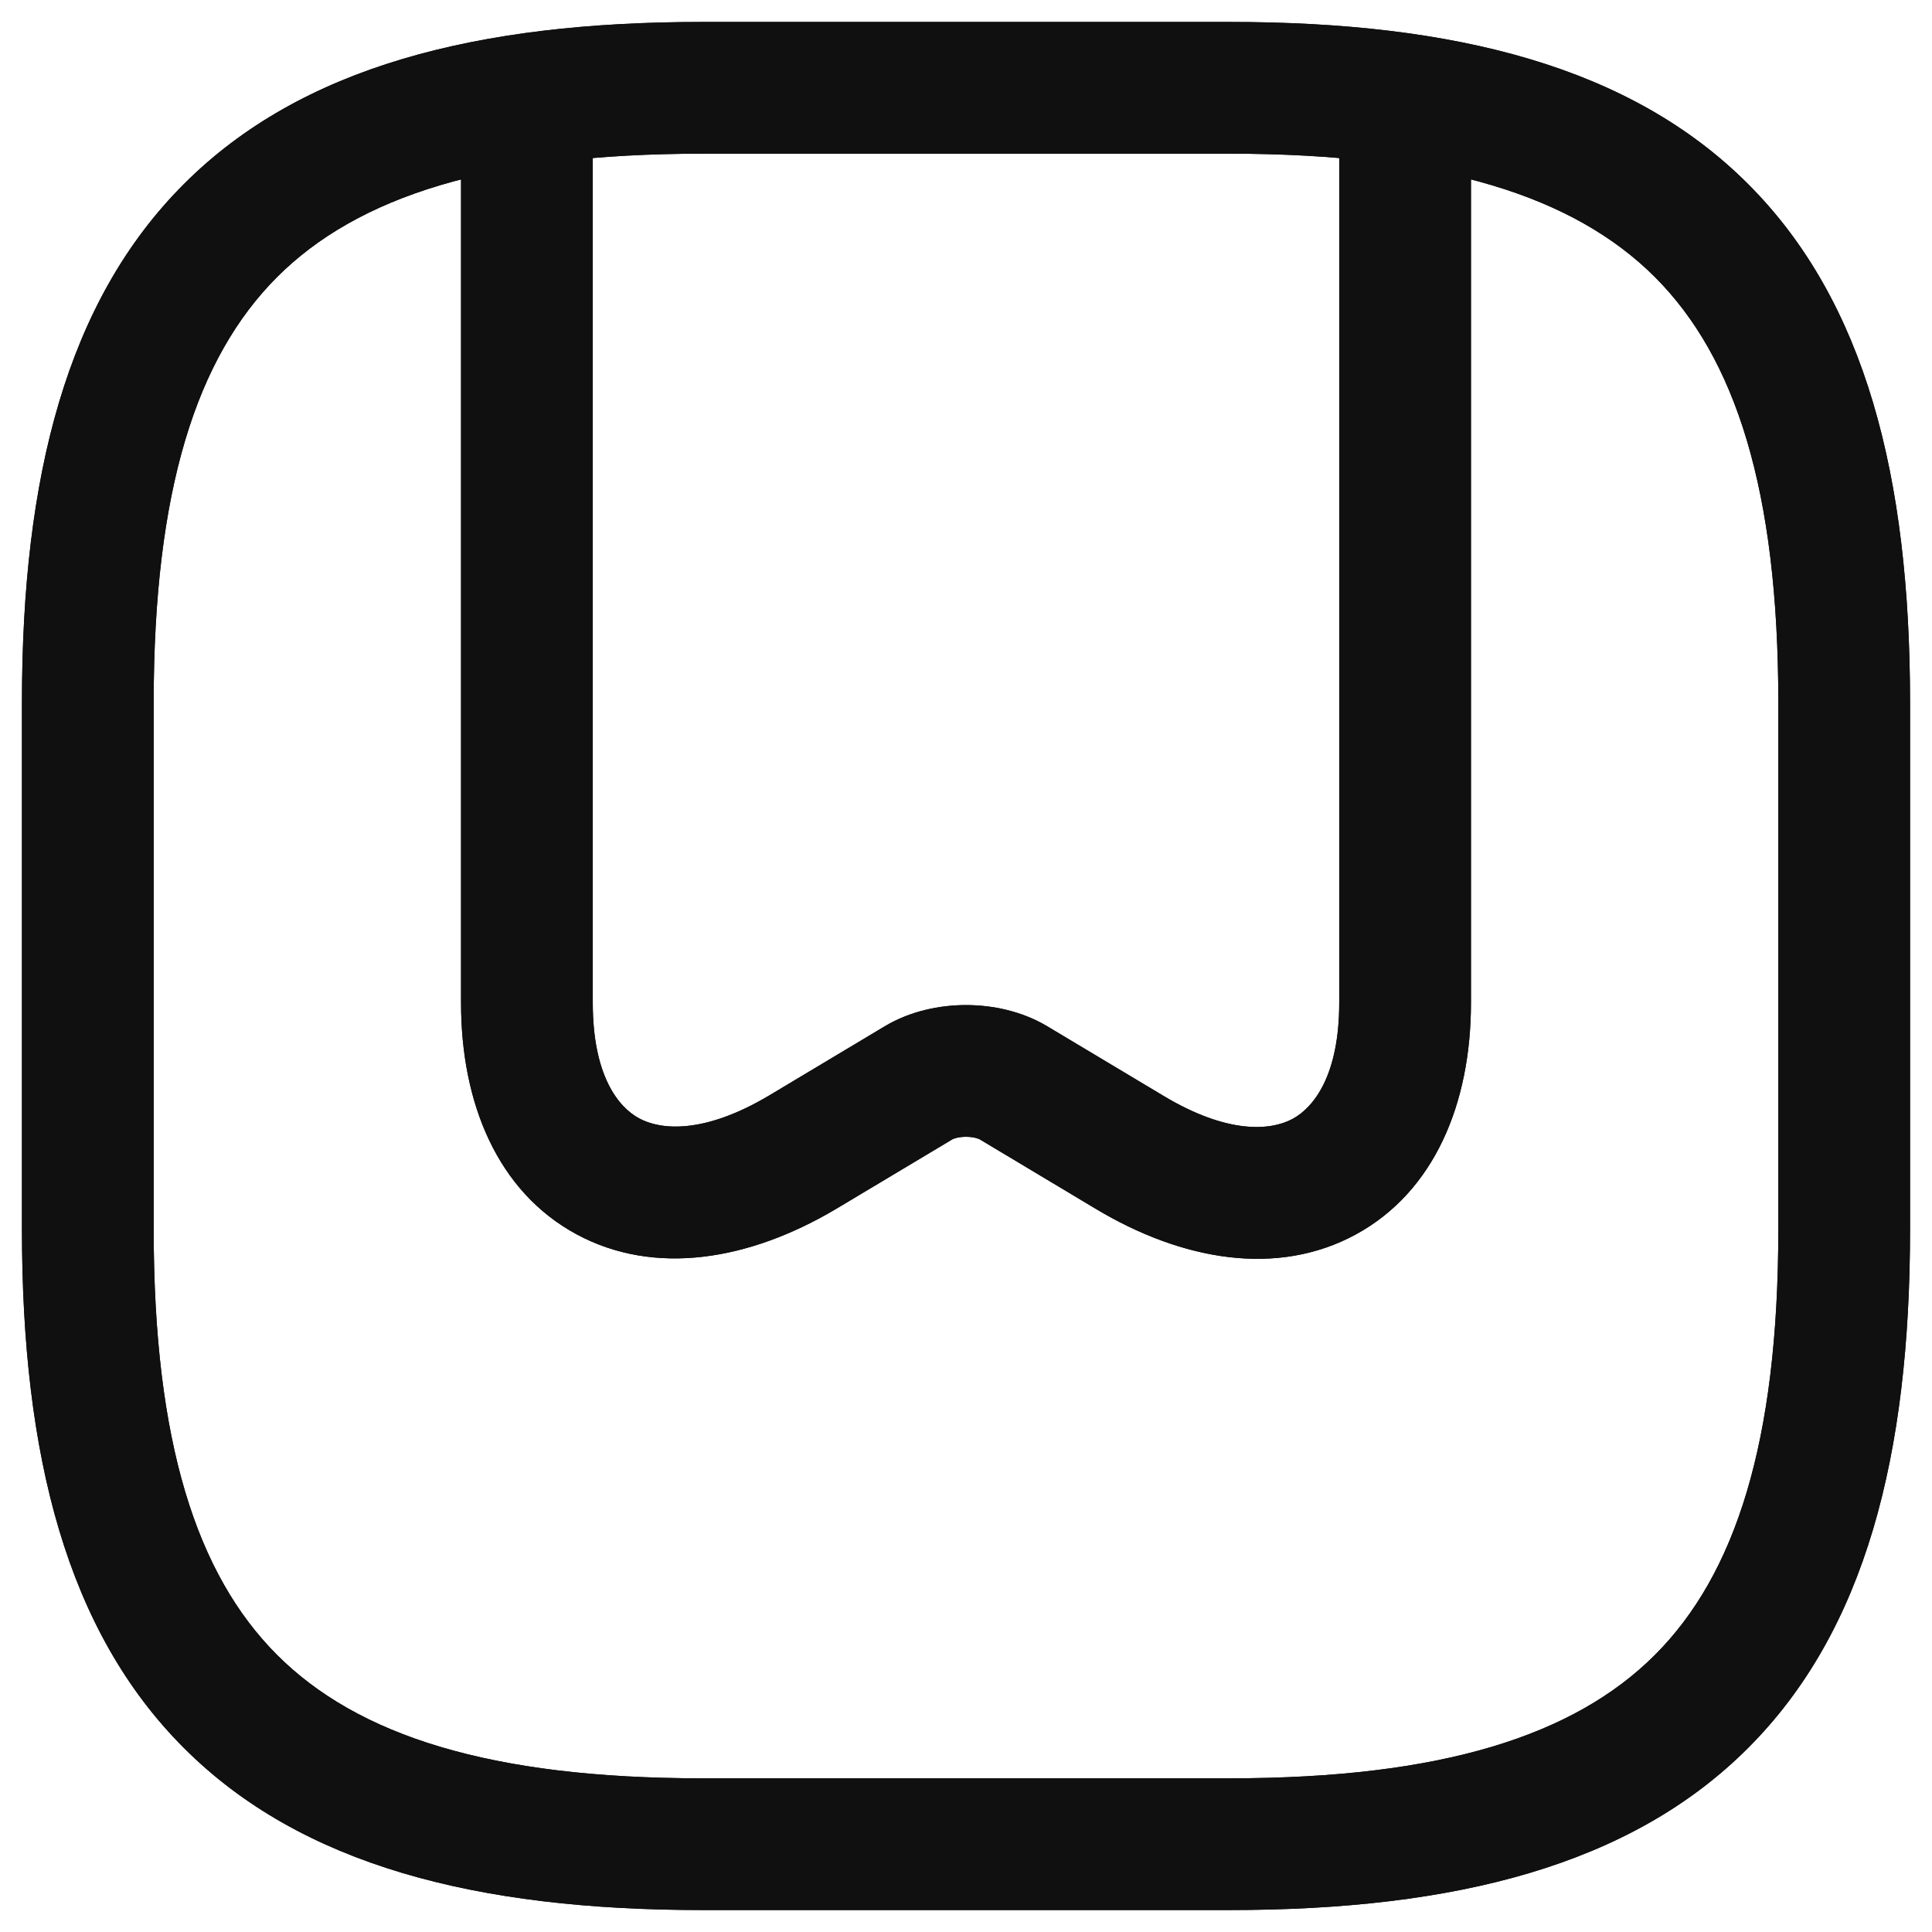 <svg width="22" height="22" viewBox="0 0 22 22" fill="none" xmlns="http://www.w3.org/2000/svg">
<path fill-rule="evenodd" clip-rule="evenodd" d="M2.095 2.095C3.429 0.76 5.426 0.25 8 0.25H14C16.574 0.25 18.571 0.76 19.905 2.095C21.24 3.429 21.75 5.426 21.75 8V14C21.75 16.574 21.24 18.571 19.905 19.905C18.571 21.24 16.574 21.75 14 21.75H8C5.426 21.75 3.429 21.24 2.095 19.905C0.76 18.571 0.25 16.574 0.25 14V8C0.25 5.426 0.76 3.429 2.095 2.095ZM3.155 3.155C2.24 4.071 1.75 5.574 1.75 8V14C1.75 16.426 2.24 17.929 3.155 18.845C4.071 19.76 5.574 20.25 8 20.25H14C16.426 20.25 17.929 19.76 18.845 18.845C19.76 17.929 20.25 16.426 20.25 14V8C20.25 5.574 19.76 4.071 18.845 3.155C17.929 2.24 16.426 1.75 14 1.75H8C5.574 1.75 4.071 2.24 3.155 3.155Z" fill="#101010"/>
<path fill-rule="evenodd" clip-rule="evenodd" d="M6 0.69C6.414 0.69 6.75 1.026 6.75 1.44V11.42C6.75 12.243 7.037 12.605 7.278 12.735C7.528 12.87 8.019 12.914 8.756 12.476C8.756 12.476 8.756 12.476 8.756 12.476L10.074 11.687C10.074 11.687 10.074 11.687 10.074 11.687C10.366 11.512 10.702 11.445 11 11.445C11.298 11.445 11.634 11.512 11.926 11.687C11.926 11.687 11.926 11.687 11.926 11.687L13.246 12.477C13.983 12.92 14.472 12.875 14.721 12.74C14.962 12.608 15.25 12.243 15.25 11.42V1.44C15.25 1.026 15.586 0.69 16 0.69C16.414 0.69 16.75 1.026 16.75 1.44V11.42C16.75 12.566 16.333 13.571 15.437 14.058C14.548 14.54 13.468 14.36 12.474 13.763C12.474 13.763 12.474 13.763 12.474 13.763L11.155 12.973C11.155 12.974 11.151 12.971 11.143 12.968C11.134 12.965 11.123 12.961 11.108 12.957C11.078 12.95 11.041 12.945 11 12.945C10.959 12.945 10.922 12.95 10.892 12.957C10.877 12.961 10.866 12.965 10.857 12.968C10.849 12.971 10.846 12.973 10.846 12.973L9.524 13.764C8.531 14.355 7.452 14.534 6.565 14.055C5.668 13.57 5.25 12.567 5.25 11.42V1.44C5.25 1.026 5.586 0.69 6 0.69Z" fill="#101010"/>
<path fill-rule="evenodd" clip-rule="evenodd" d="M2.095 2.095C3.429 0.76 5.426 0.25 8 0.25H14C16.574 0.25 18.571 0.76 19.905 2.095C21.24 3.429 21.75 5.426 21.75 8V14C21.75 16.574 21.24 18.571 19.905 19.905C18.571 21.24 16.574 21.75 14 21.75H8C5.426 21.75 3.429 21.24 2.095 19.905C0.76 18.571 0.25 16.574 0.25 14V8C0.25 5.426 0.76 3.429 2.095 2.095ZM3.155 3.155C2.24 4.071 1.75 5.574 1.75 8V14C1.75 16.426 2.24 17.929 3.155 18.845C4.071 19.76 5.574 20.25 8 20.25H14C16.426 20.25 17.929 19.76 18.845 18.845C19.76 17.929 20.25 16.426 20.25 14V8C20.25 5.574 19.76 4.071 18.845 3.155C17.929 2.24 16.426 1.75 14 1.75H8C5.574 1.75 4.071 2.24 3.155 3.155Z" fill="#101010"/>
<path fill-rule="evenodd" clip-rule="evenodd" d="M6 0.69C6.414 0.69 6.75 1.026 6.75 1.44V11.42C6.75 12.243 7.037 12.605 7.278 12.735C7.528 12.87 8.019 12.914 8.756 12.476C8.756 12.476 8.756 12.476 8.756 12.476L10.074 11.687C10.074 11.687 10.074 11.687 10.074 11.687C10.366 11.512 10.702 11.445 11 11.445C11.298 11.445 11.634 11.512 11.926 11.687C11.926 11.687 11.926 11.687 11.926 11.687L13.246 12.477C13.983 12.92 14.472 12.875 14.721 12.74C14.962 12.608 15.25 12.243 15.25 11.42V1.44C15.25 1.026 15.586 0.69 16 0.69C16.414 0.69 16.75 1.026 16.75 1.44V11.42C16.75 12.566 16.333 13.571 15.437 14.058C14.548 14.54 13.468 14.36 12.474 13.763C12.474 13.763 12.474 13.763 12.474 13.763L11.155 12.973C11.155 12.974 11.151 12.971 11.143 12.968C11.134 12.965 11.123 12.961 11.108 12.957C11.078 12.95 11.041 12.945 11 12.945C10.959 12.945 10.922 12.95 10.892 12.957C10.877 12.961 10.866 12.965 10.857 12.968C10.849 12.971 10.846 12.973 10.846 12.973L9.524 13.764C8.531 14.355 7.452 14.534 6.565 14.055C5.668 13.57 5.25 12.567 5.25 11.42V1.44C5.25 1.026 5.586 0.69 6 0.69Z" fill="#101010"/>
</svg>
